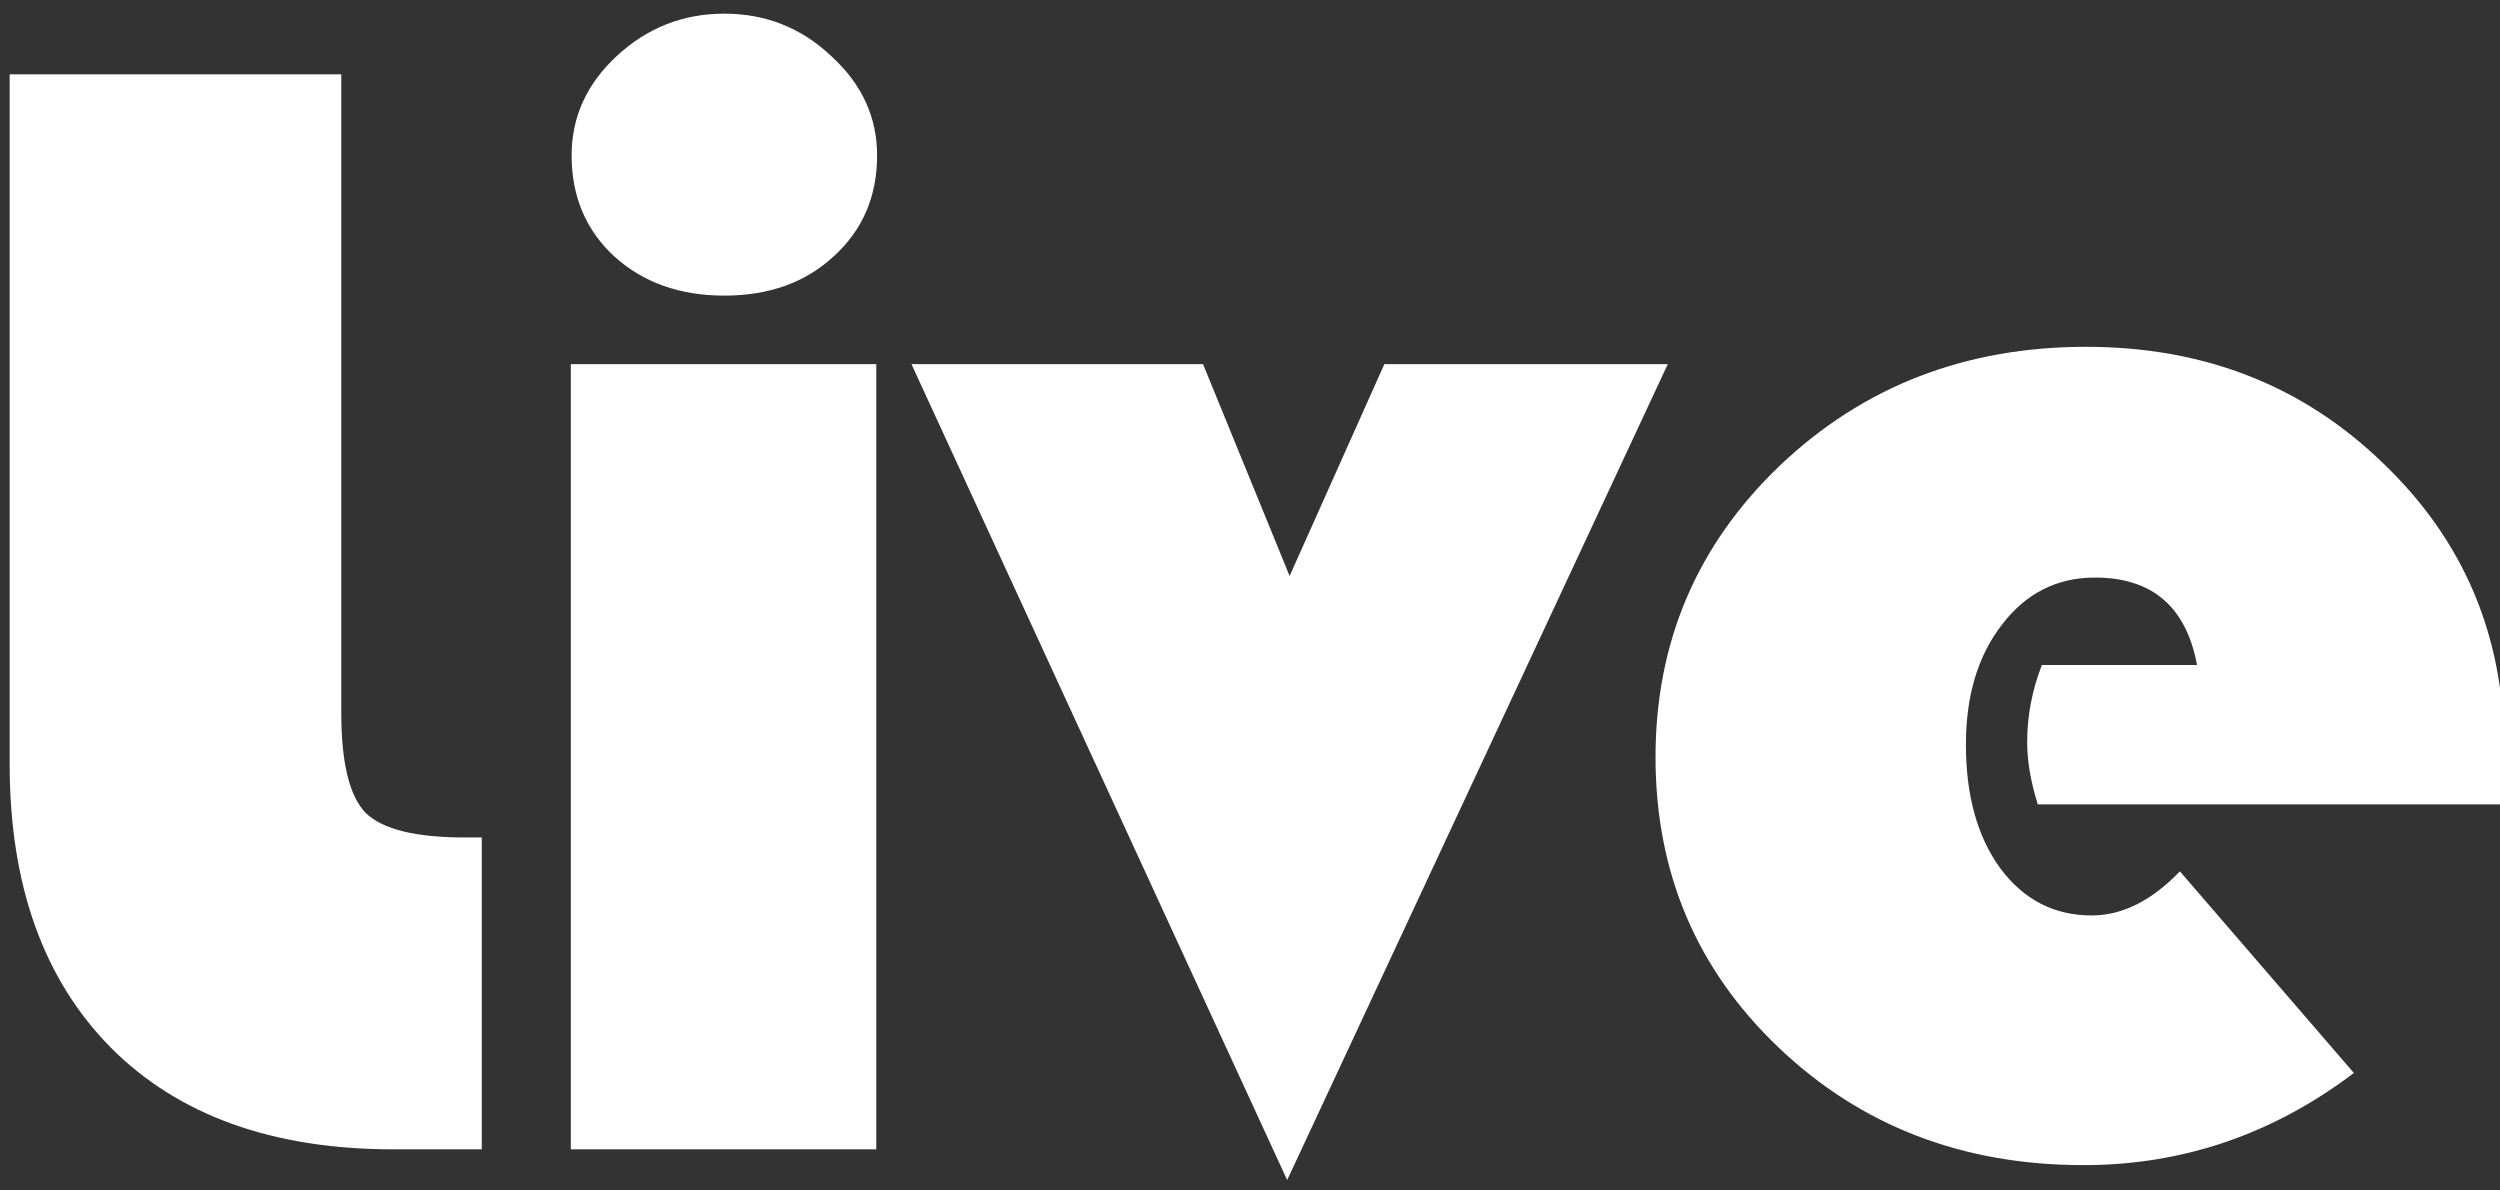 <svg width="210mm" height="100mm" version="1.1" viewBox="0 0 210 100" xmlns="http://www.w3.org/2000/svg">
 <rect x="0" y="0" width="210" height="100" fill="#333333" stroke="none"/>
 <g transform="scale(1.086 .921)" stroke="#000" stroke-linecap="round" stroke-linejoin="round" stroke-miterlimit="5.4" stroke-width="0" aria-label="Live">
  <g transform="matrix(1 0 0 1.137 3.0847e-8 -4.823)" fill="#ffffffe3">
   <path d="m0.749 10.202h25.649v51.236q0 6.002 1.895 8.023 1.958 1.958 7.644 1.958h1.327v25.018h-6.823q-14.025 0-21.859-8.15-7.834-8.213-7.834-22.743z"/>
   <path d="m67.779 33.451v62.986h-23.628v-62.986zm-11.751-28.113q4.801 0 8.276 3.412 3.538 3.348 3.538 7.96 0 4.928-3.348 8.086-3.285 3.159-8.466 3.159t-8.529-3.159q-3.285-3.159-3.285-8.086 0-4.612 3.475-7.96 3.538-3.412 8.339-3.412z"/>
   <path d="m129 33.451-29.44 65.45-29.061-65.45h22.554l6.697 16.994 7.328-16.994z"/>
   <path d="m193.44 68.766h-35.821q-0.821-2.717-0.821-4.991 0-3.159 1.137-6.191h12.003q-1.264-7.013-7.897-7.013-4.422 0-7.202 3.791-2.78 3.727-2.78 9.603 0 6.128 2.653 9.919 2.717 3.791 7.076 3.791 3.538 0 6.823-3.538l13.456 16.173q-9.413 7.392-20.911 7.392-14.025 0-23.565-9.413-9.54-9.413-9.54-23.312 0-13.835 9.603-23.375 9.666-9.54 23.691-9.54 13.709 0 22.996 9.35 9.35 9.287 9.35 22.933 0 1.39-0.253 4.422z"/>
  </g>
 </g>
</svg>
